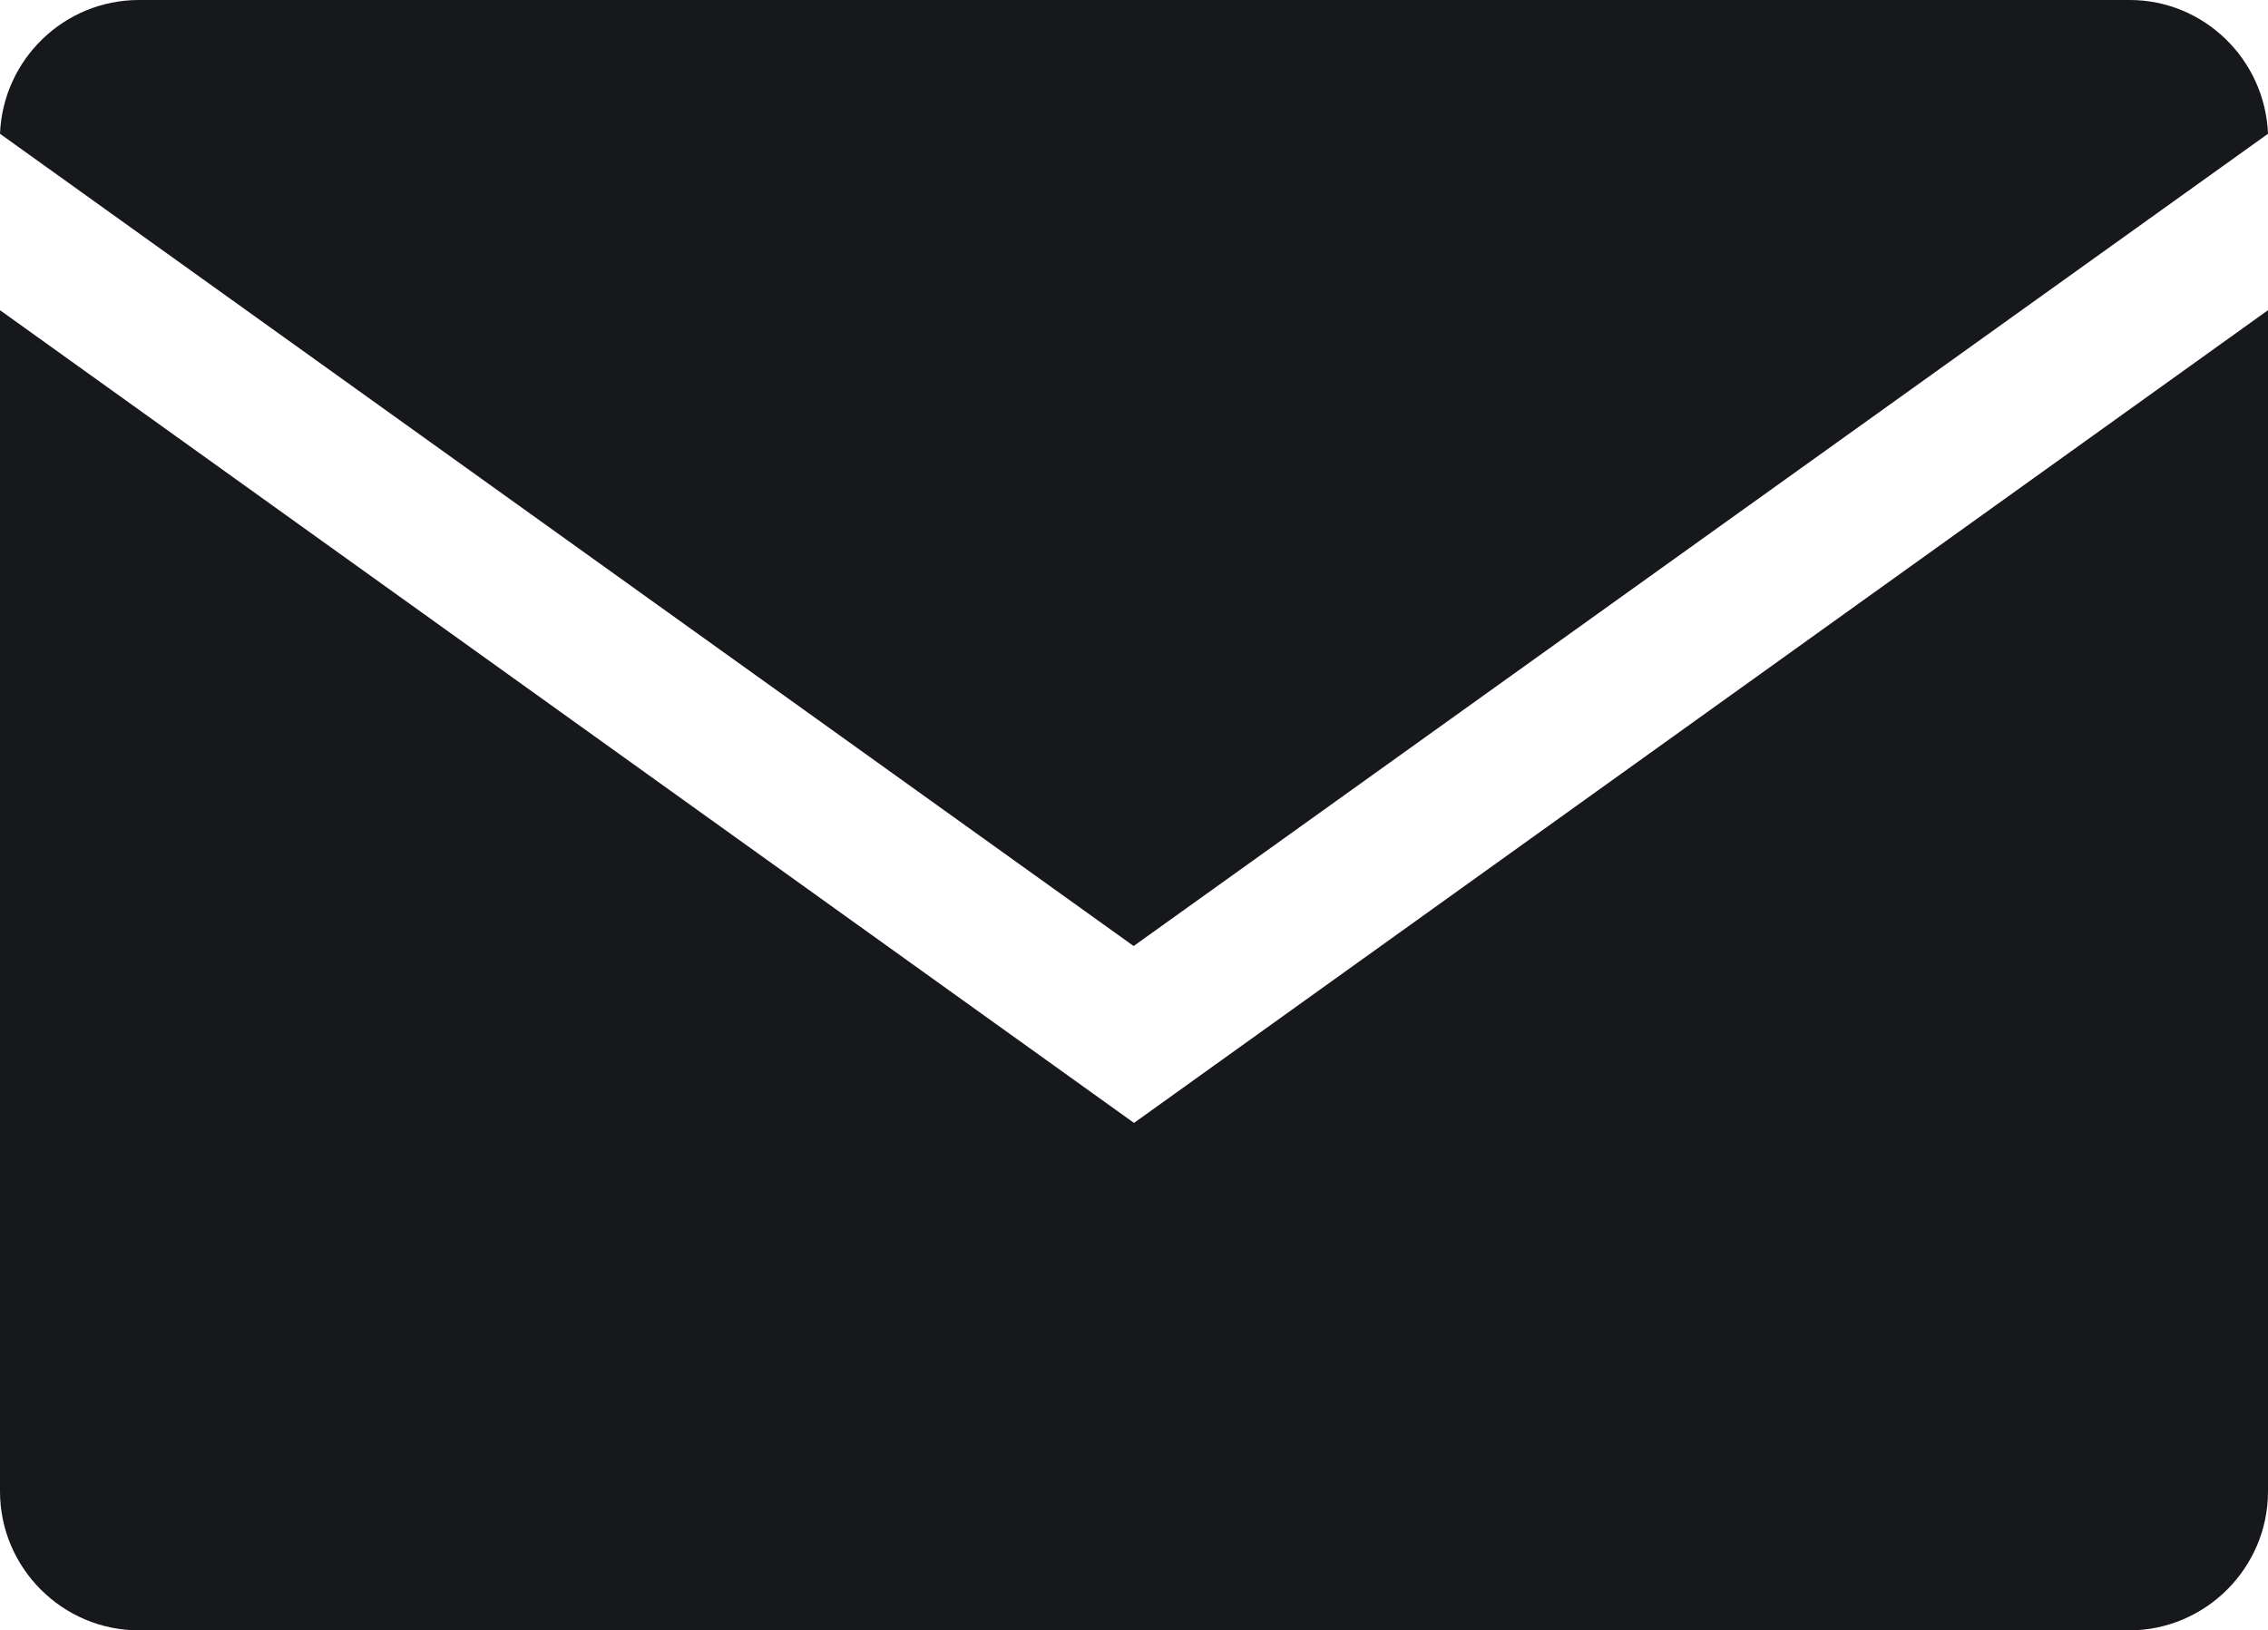 <?xml version="1.0" encoding="UTF-8"?>
<svg id="_レイヤー_2" data-name="レイヤー 2" xmlns="http://www.w3.org/2000/svg" viewBox="0 0 30.85 22.18">
  <defs>
    <style>
      .cls-1 {
        fill: #17181c;
      }
    </style>
  </defs>
  <g id="_デザイン" data-name="デザイン">
    <path class="cls-1" d="M30.85,1.82c-.04-1.01-.87-1.82-1.88-1.82H1.89C.87,0,.04.81,0,1.82l15.42,11.05L30.85,1.82ZM15.43,15.28L0,4.22v16.07c0,1.04.85,1.89,1.89,1.89h27.07c1.04,0,1.89-.85,1.89-1.89V4.22l-15.43,11.06Z"/>
  </g>
</svg>